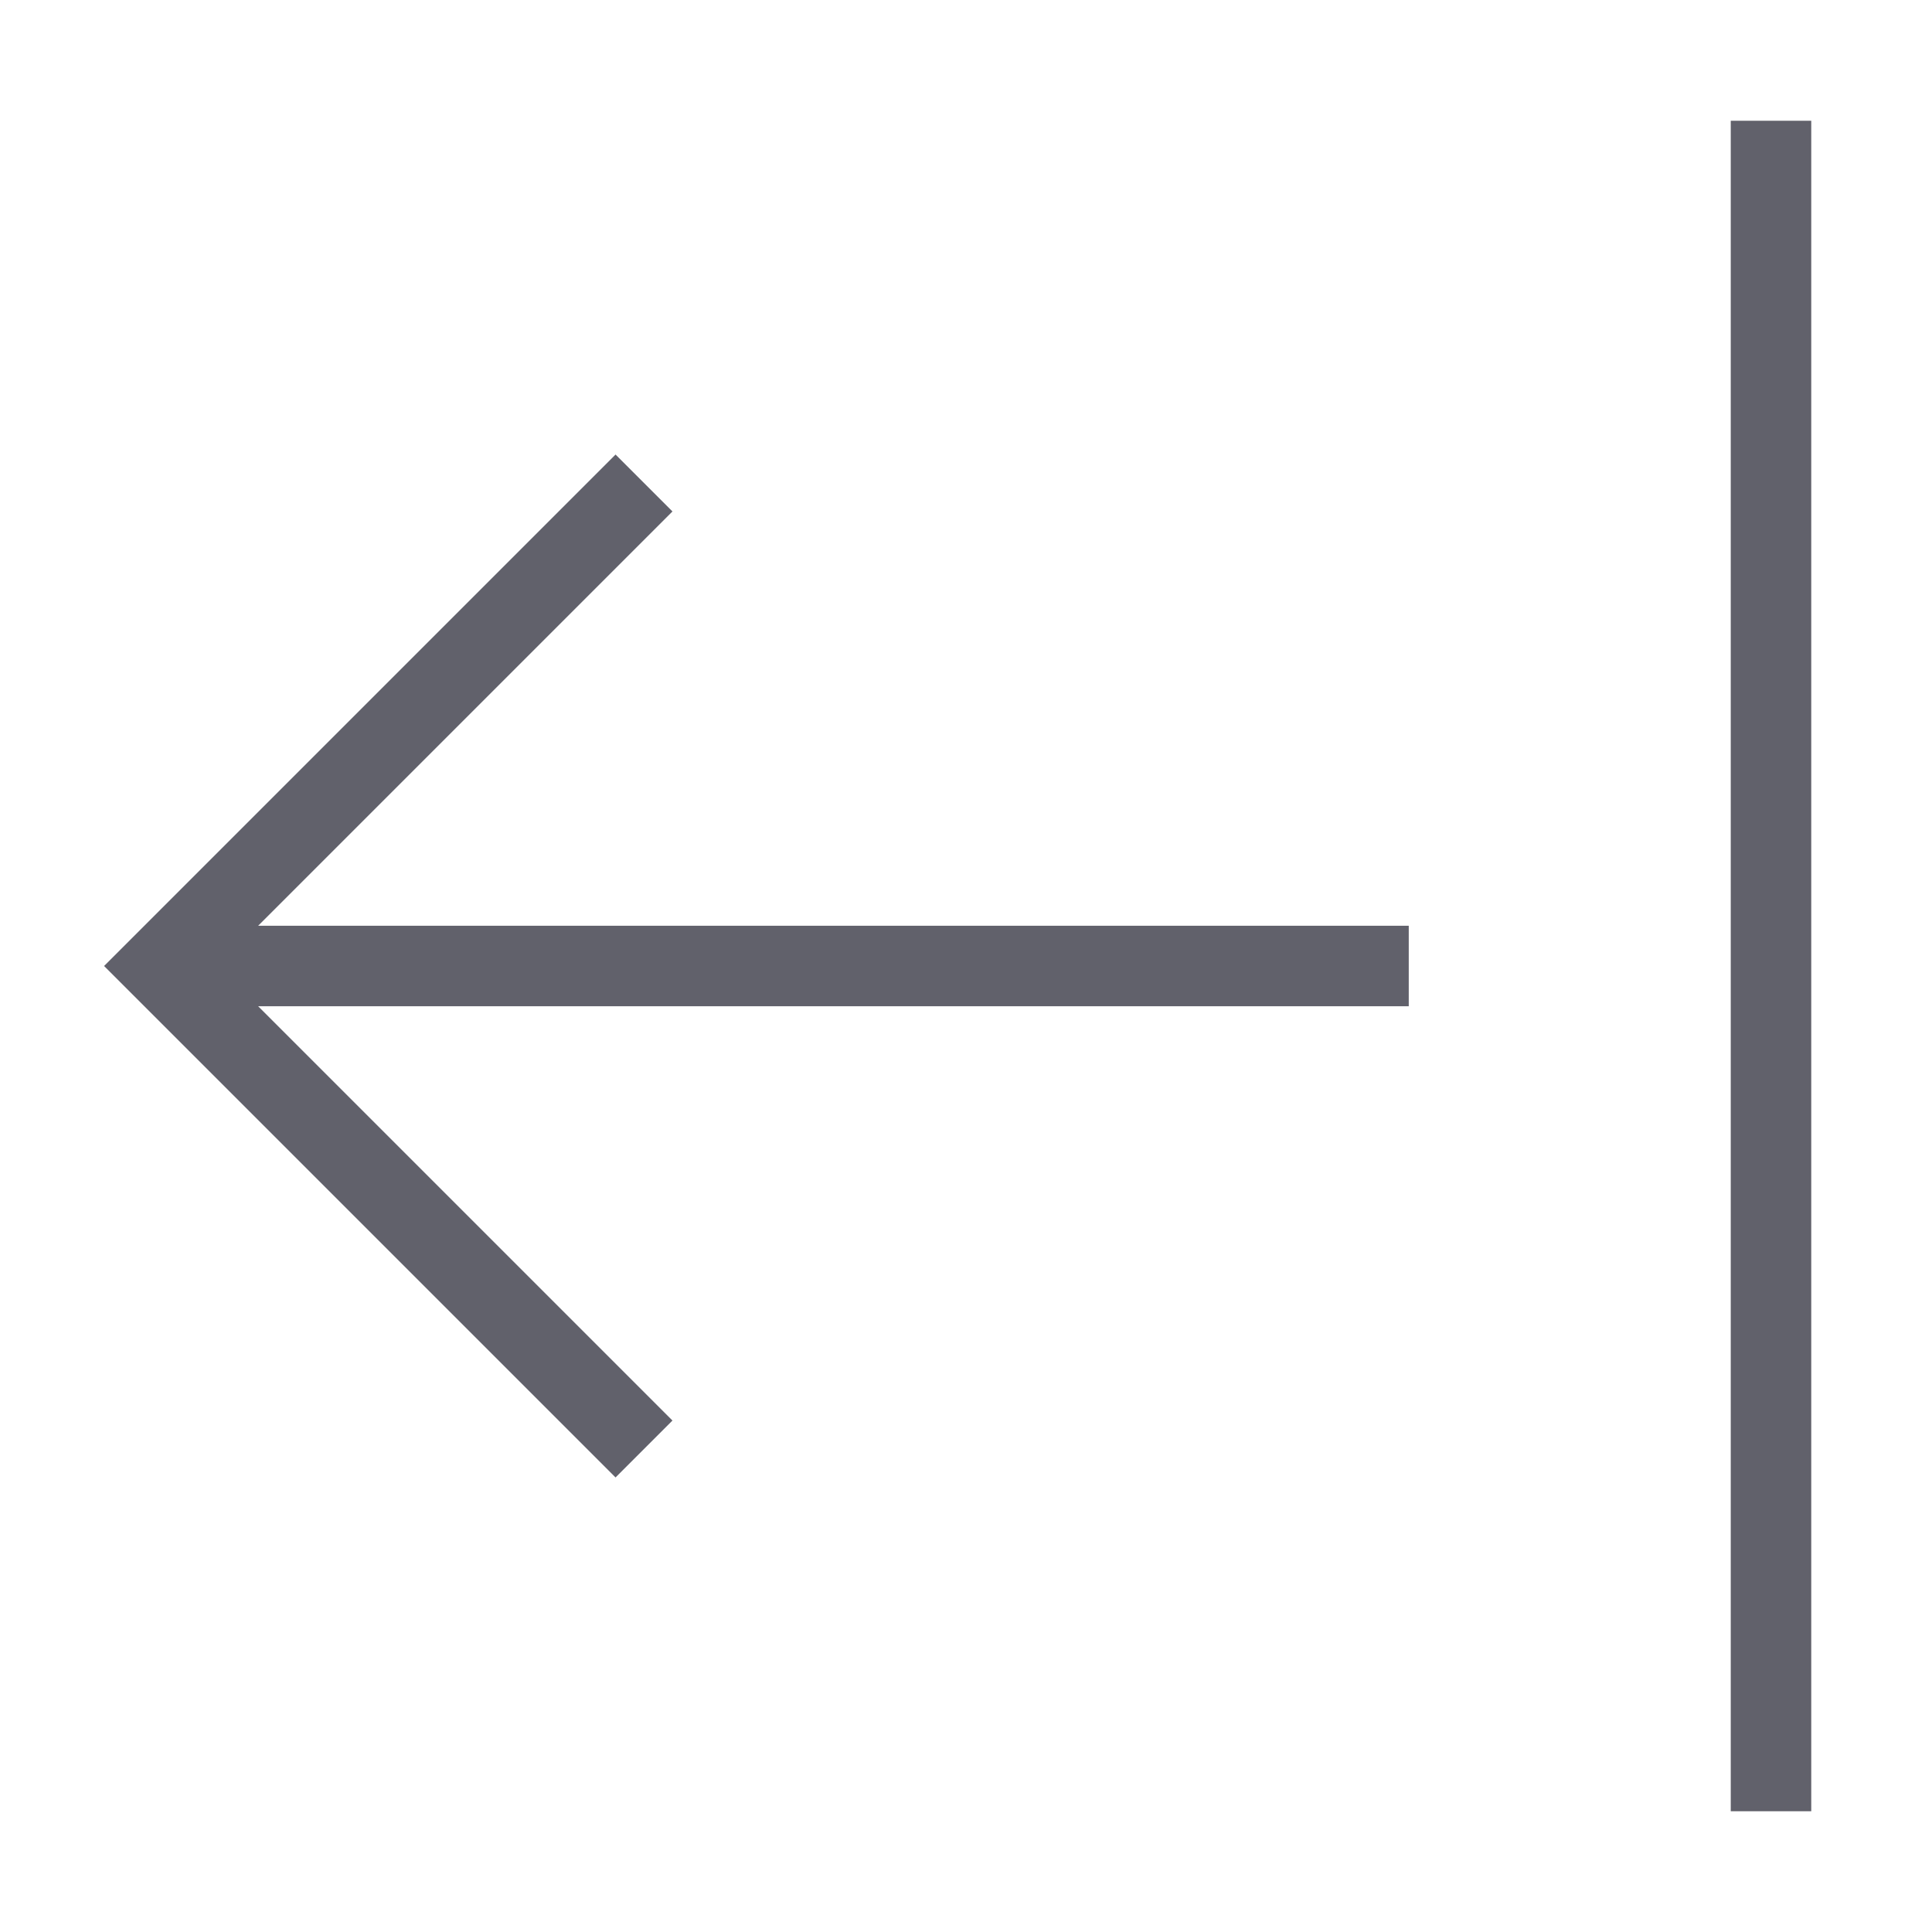 <svg xmlns="http://www.w3.org/2000/svg" height="24" width="24" viewBox="0 0 48 48"><line data-cap="butt" data-color="color-2" x1="35" y1="24" x2="4" y2="24" fill="none" stroke="#61616b" stroke-width="2"></line><polyline data-color="color-2" points="16 12 4 24 16 36" fill="none" stroke="#61616b" stroke-width="2"></polyline><line x1="44" y1="3" x2="44" y2="45" fill="none" stroke="#61616b" stroke-width="2"></line></svg>